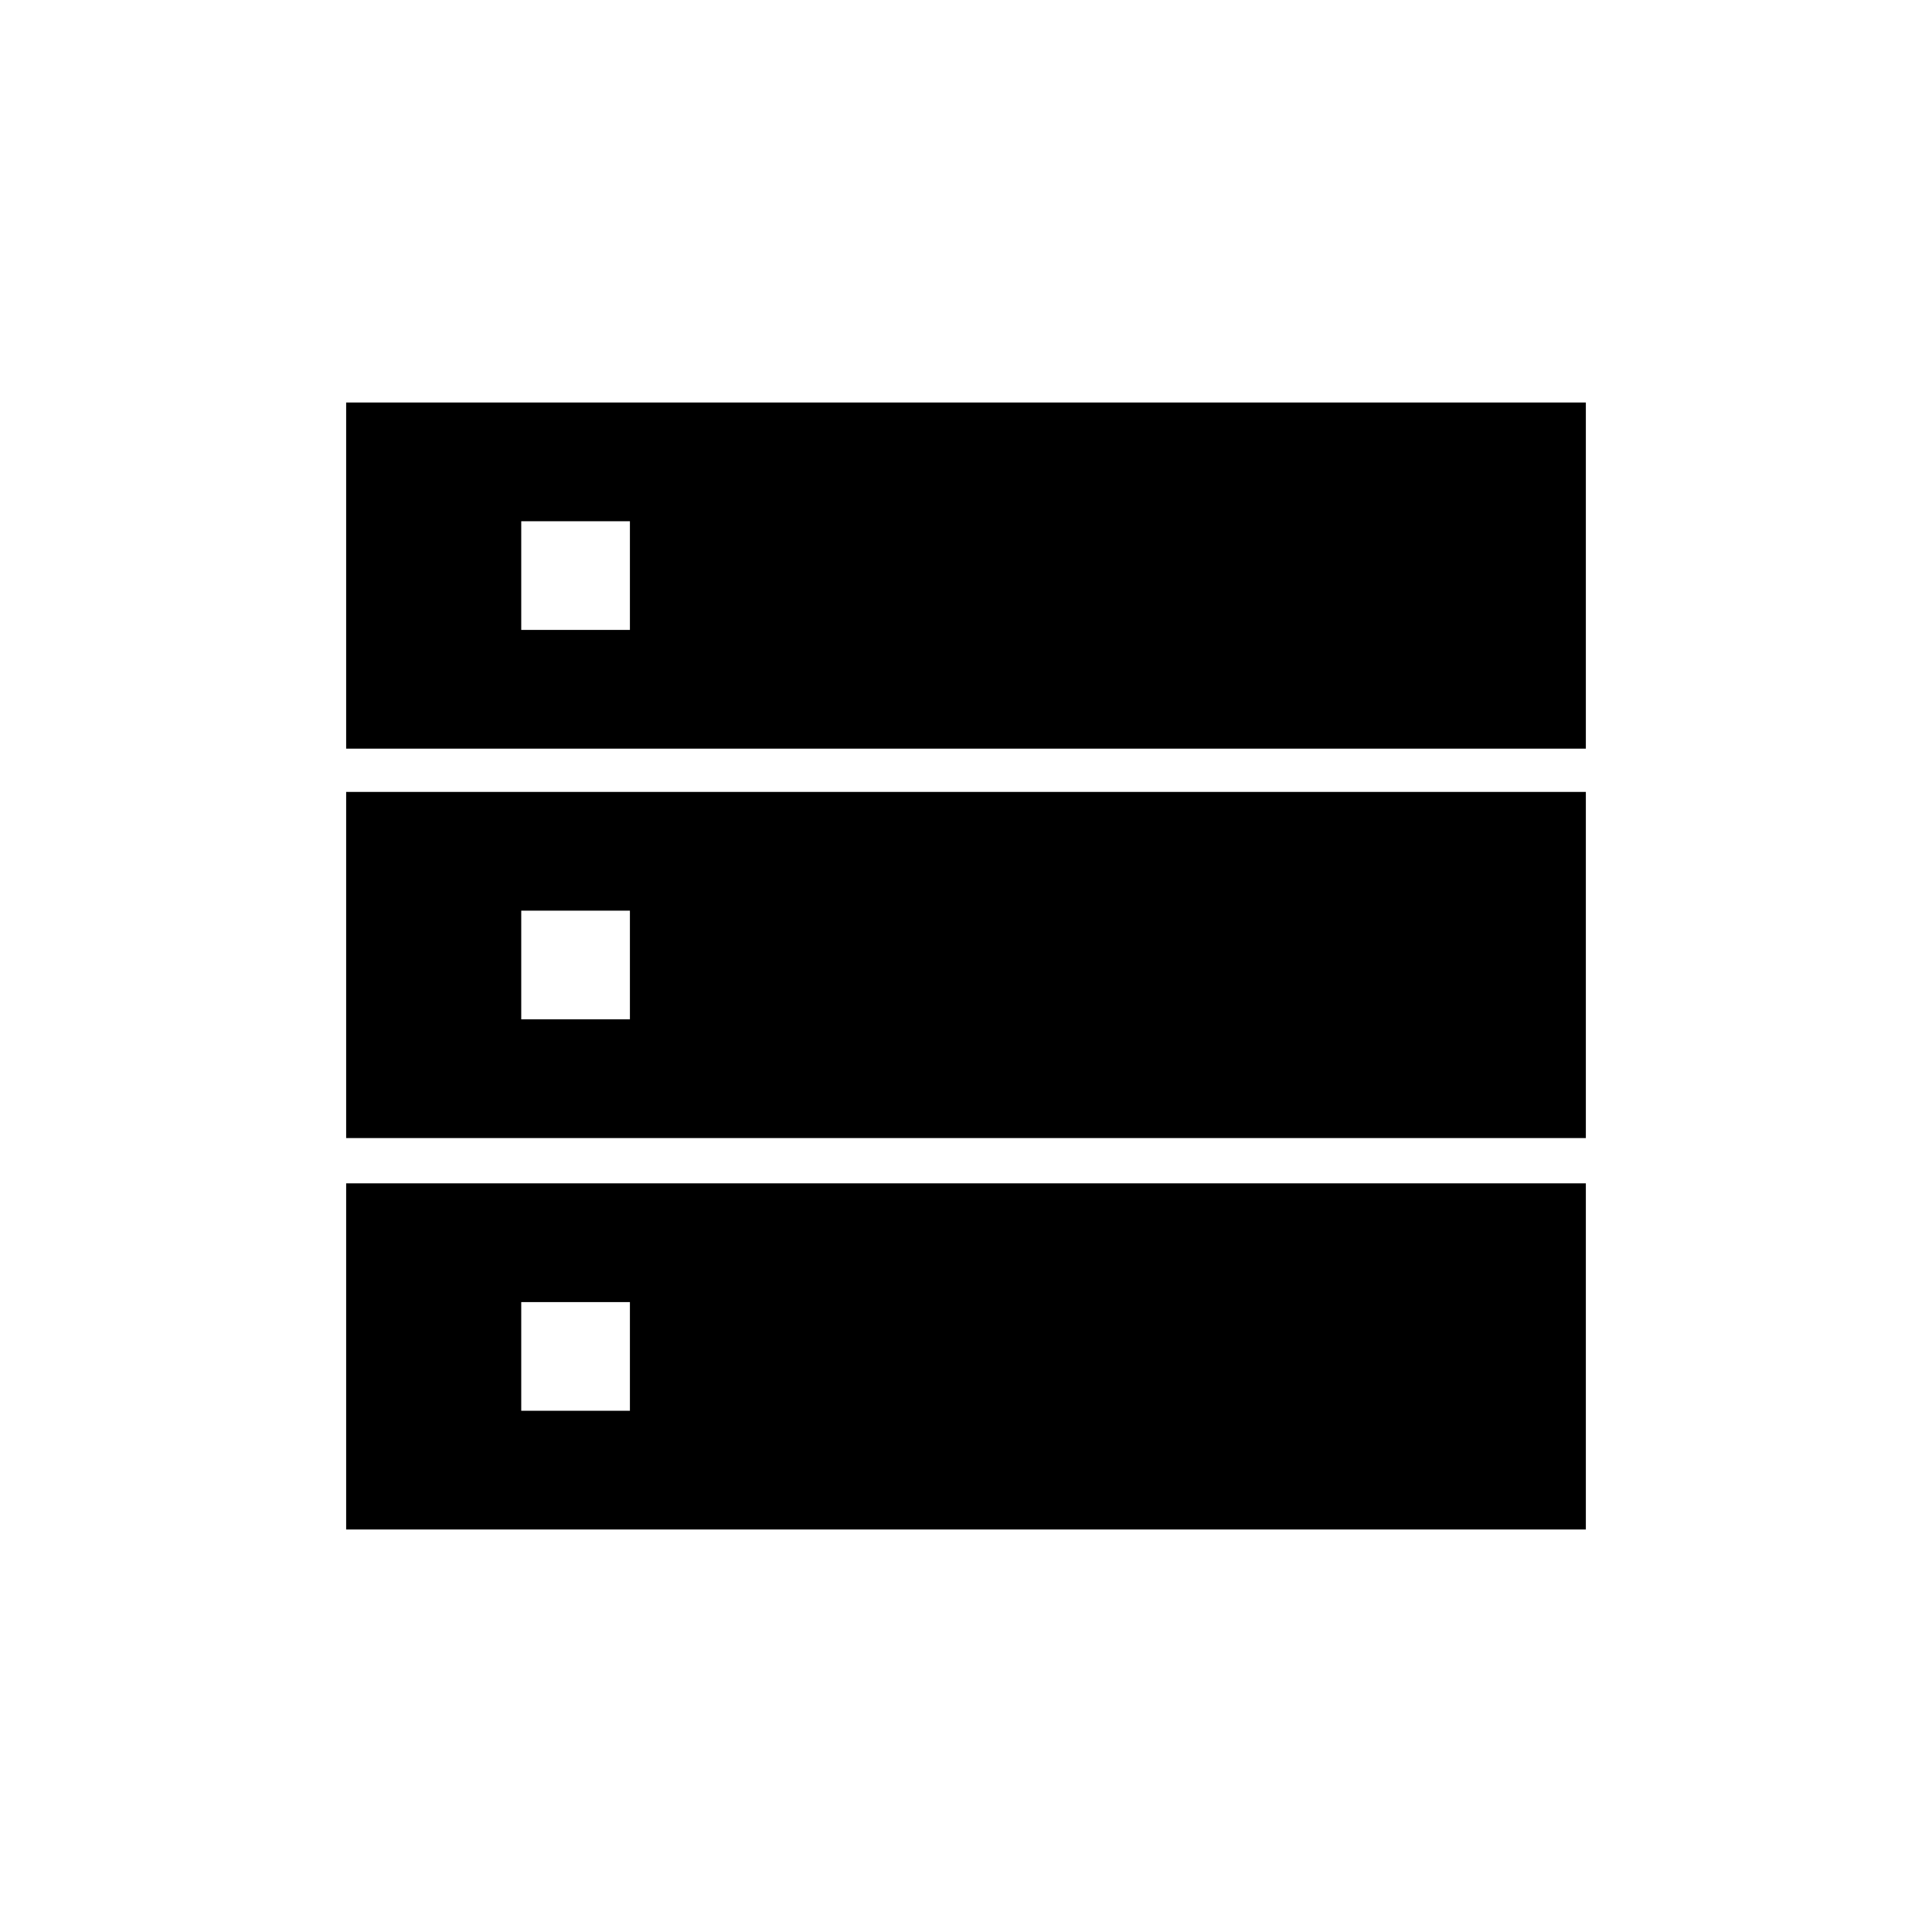 <svg xmlns="http://www.w3.org/2000/svg" height="48" viewBox="0 -960 960 960" width="48"><path d="M172-588h616v-172H172v172Zm0 193.5h616v-172H172v172Zm0 194.5h616v-172H172v172Zm87-447v-54h54v54h-54Zm0 193.5v-54h54v54h-54Zm0 194.5v-54h54v54h-54Z"/></svg>